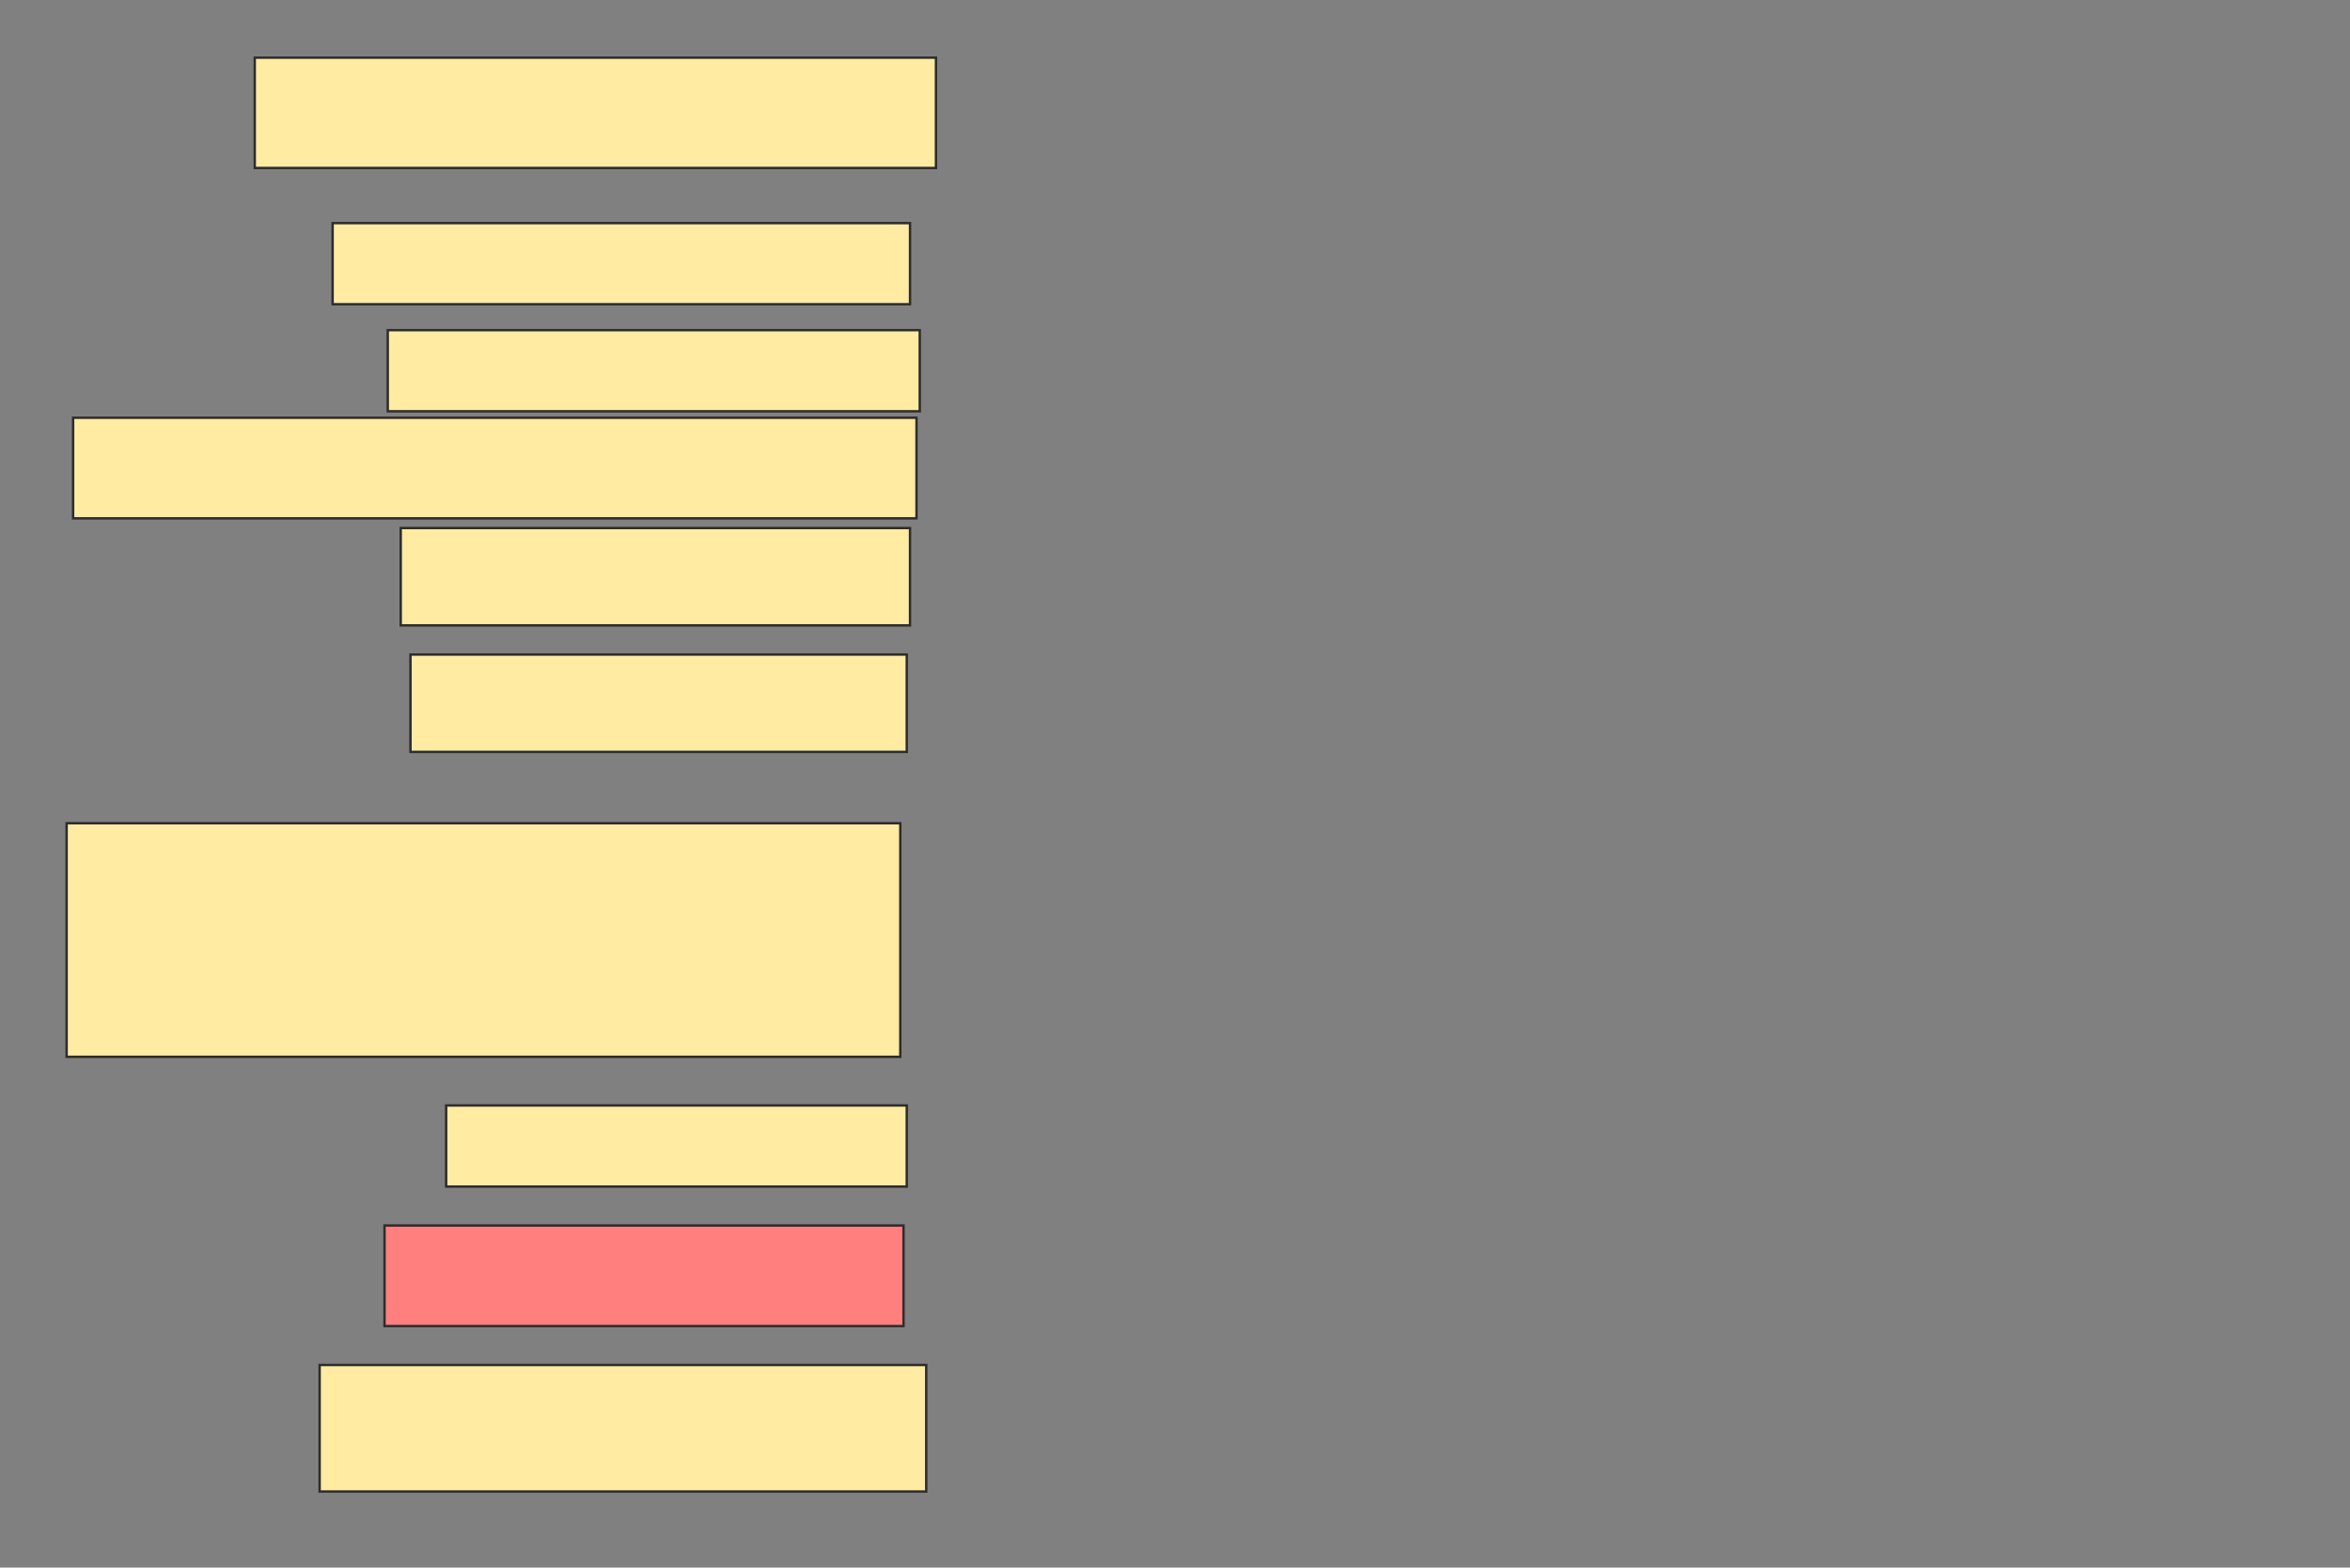 <svg xmlns="http://www.w3.org/2000/svg" width="979" height="653">
 <rect width="100%" height="100%" fill="#808080" stroke="none"/>
 <!-- Created with Image Occlusion Enhanced -->
 <g>
  <title>Labels</title>
 </g>
 <g>
  <title>Masks</title>
  <rect id="d8517bfa71894ce99dfa905555cbcd9c-ao-1" height="45.946" width="283.784" y="24.027" x="106.135" stroke="#2D2D2D" fill="#FFEBA2"/>
  <rect id="d8517bfa71894ce99dfa905555cbcd9c-ao-2" height="33.784" width="240.541" y="92.946" x="138.568" stroke="#2D2D2D" fill="#FFEBA2"/>
  <rect id="d8517bfa71894ce99dfa905555cbcd9c-ao-3" height="33.784" width="221.622" y="137.541" x="161.541" stroke="#2D2D2D" fill="#FFEBA2"/>
  <rect id="d8517bfa71894ce99dfa905555cbcd9c-ao-4" height="40.541" width="212.162" y="219.973" x="166.946" stroke="#2D2D2D" fill="#FFEBA2"/>
  <rect id="d8517bfa71894ce99dfa905555cbcd9c-ao-5" height="40.541" width="206.757" y="272.676" x="171" stroke="#2D2D2D" fill="#FFEBA2"/>
  <rect id="d8517bfa71894ce99dfa905555cbcd9c-ao-6" height="41.892" width="351.351" y="174.027" x="30.459" stroke="#2D2D2D" fill="#FFEBA2"/>
  <rect id="d8517bfa71894ce99dfa905555cbcd9c-ao-7" height="97.297" width="347.297" y="342.946" x="27.757" stroke="#2D2D2D" fill="#FFEBA2"/>
  <rect id="d8517bfa71894ce99dfa905555cbcd9c-ao-8" height="33.784" width="191.892" y="460.514" x="185.865" stroke="#2D2D2D" fill="#FFEBA2"/>
  <rect id="d8517bfa71894ce99dfa905555cbcd9c-ao-9" height="41.892" width="216.216" y="510.514" x="160.189" stroke="#2D2D2D" fill="#FF7E7E" class="qshape"/>
  <rect id="d8517bfa71894ce99dfa905555cbcd9c-ao-10" height="52.703" width="252.703" y="568.622" x="133.162" stroke="#2D2D2D" fill="#FFEBA2"/>
 </g>
</svg>